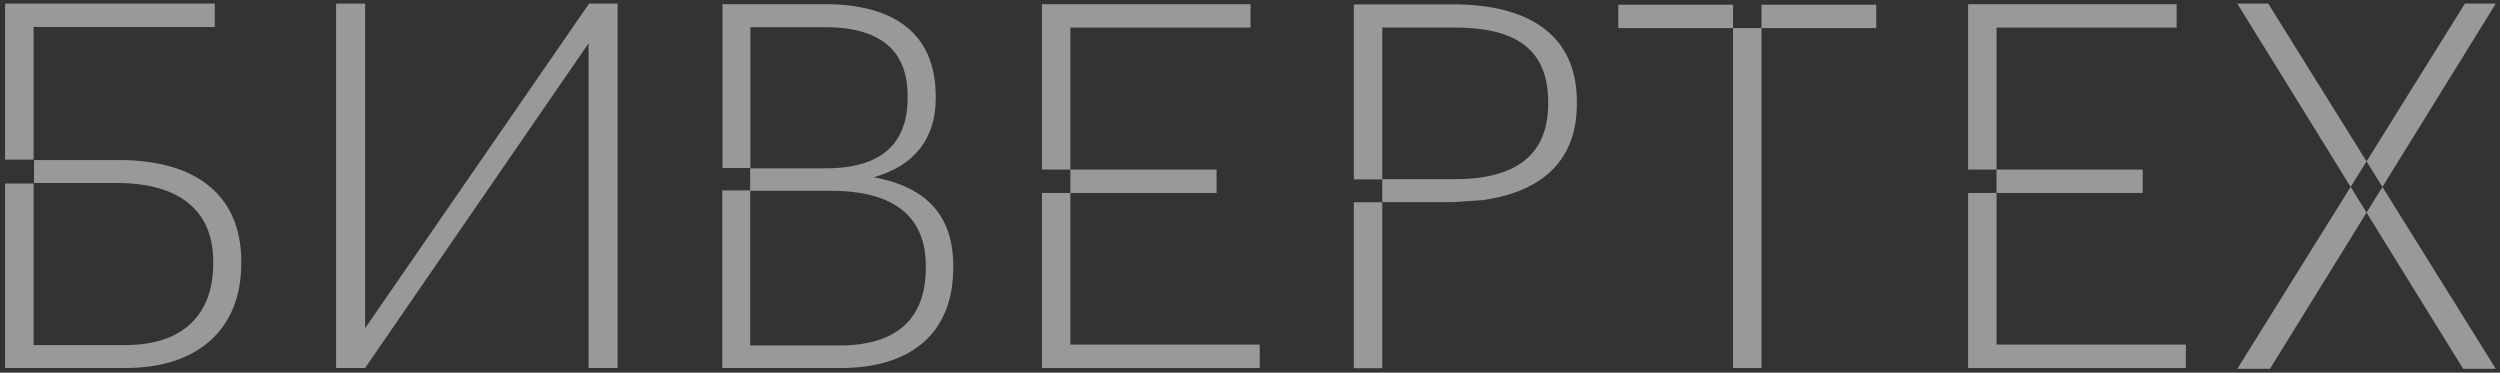 <svg width="1080" height="161" viewBox="0 0 1080 161" fill="none" xmlns="http://www.w3.org/2000/svg">
<rect x="0" y="0" width="1080" height="161" fill="#333333" stroke="none"/>
<path fill-rule="evenodd" clip-rule="evenodd" d="M377.455 76.553C394.996 71.709 404.232 59.846 404.232 42.484V41.595C404.232 13.025 384.286 1.817 356.628 1.817H312.119V72.575H324.162V11.738H356.39C379.43 11.738 392.093 21.097 392.093 41.431V42.297C392.093 62.092 380.692 72.715 356.818 72.715H324.068V82.402H358.723C386.118 82.402 399.947 93.399 399.947 114.926V115.816C399.947 137.576 387.428 149.229 362.888 149.229H324.068V82.262H312.023V158.986H363.173C392.974 158.986 411.801 144.479 411.801 115.652V114.762C411.753 93.563 400.805 80.904 377.455 76.553Z" fill="white" fill-opacity="0.5"/>
<path fill-rule="evenodd" clip-rule="evenodd" d="M462.391 83.361H525.56V73.253H462.391V11.925H540.223V1.817H450.133V73.253H462.391V83.361H450.133V158.986H544.197V148.854H462.391V83.361Z" fill="white" fill-opacity="0.5"/>
<path fill-rule="evenodd" clip-rule="evenodd" d="M640.536 86.45C664.004 83.127 681.208 71.147 681.208 44.917V44.004C681.208 13.587 658.339 1.887 627.825 1.887H584.863V77.488H597.145V87.385H584.863V159.056H597.145V87.316H627.635L640.536 86.45ZM597.145 77.418V11.901H628.468C652.793 11.901 668.812 19.81 668.812 44.004V44.894C668.812 67.825 653.674 77.418 628.468 77.418H597.145Z" fill="white" fill-opacity="0.5"/>
<path fill-rule="evenodd" clip-rule="evenodd" d="M748.676 158.986H760.961V12.136H748.676V2.028H699.102V12.136H748.676V158.986Z" fill="white" fill-opacity="0.5"/>
<path fill-rule="evenodd" clip-rule="evenodd" d="M862.503 83.361H925.648V73.253H862.503V11.925H940.31V1.817H850.227V73.253H862.503V83.361H850.227V158.986H944.289V148.854H862.503V83.361Z" fill="white" fill-opacity="0.5"/>
<path d="M810.539 2.028H760.965V12.136H810.539V2.028Z" fill="white" fill-opacity="0.5"/>
<path fill-rule="evenodd" clip-rule="evenodd" d="M1022.35 69.724L979.872 1.551H966.512L1015.48 80.742L1022.35 69.724ZM1022.35 91.843L1029.21 80.742L1078.18 159.333H1064.08L1022.35 91.843Z" fill="white" fill-opacity="0.5"/>
<path fill-rule="evenodd" clip-rule="evenodd" d="M1022.35 69.724L1064.83 1.551H1078.18L1029.21 80.742L1022.35 69.724ZM1022.35 91.843L1015.48 80.742L966.512 159.333H980.616L1022.35 91.843Z" fill="white" fill-opacity="0.5"/>
<path d="M157.729 158.966H145.188V1.55H157.729V141.793L254.478 1.55H266.795V158.966H254.254V18.723L157.729 158.966Z" fill="white" fill-opacity="0.5"/>
<path fill-rule="evenodd" clip-rule="evenodd" d="M54.442 158.966C84.94 158.966 104.226 142.674 104.226 113.833V112.952C104.226 83.67 83.82 69.14 51.526 69.14H14.712V79.047H50.406C77.989 79.047 92.117 91.377 92.117 112.952V113.833C92.117 135.629 79.334 149.059 54.218 149.059H14.525V79.279H2.191V158.966H54.442ZM2.191 68.95V1.55H92.789V11.678H14.525V68.95H2.191Z" fill="white" fill-opacity="0.5"/>
</svg>
